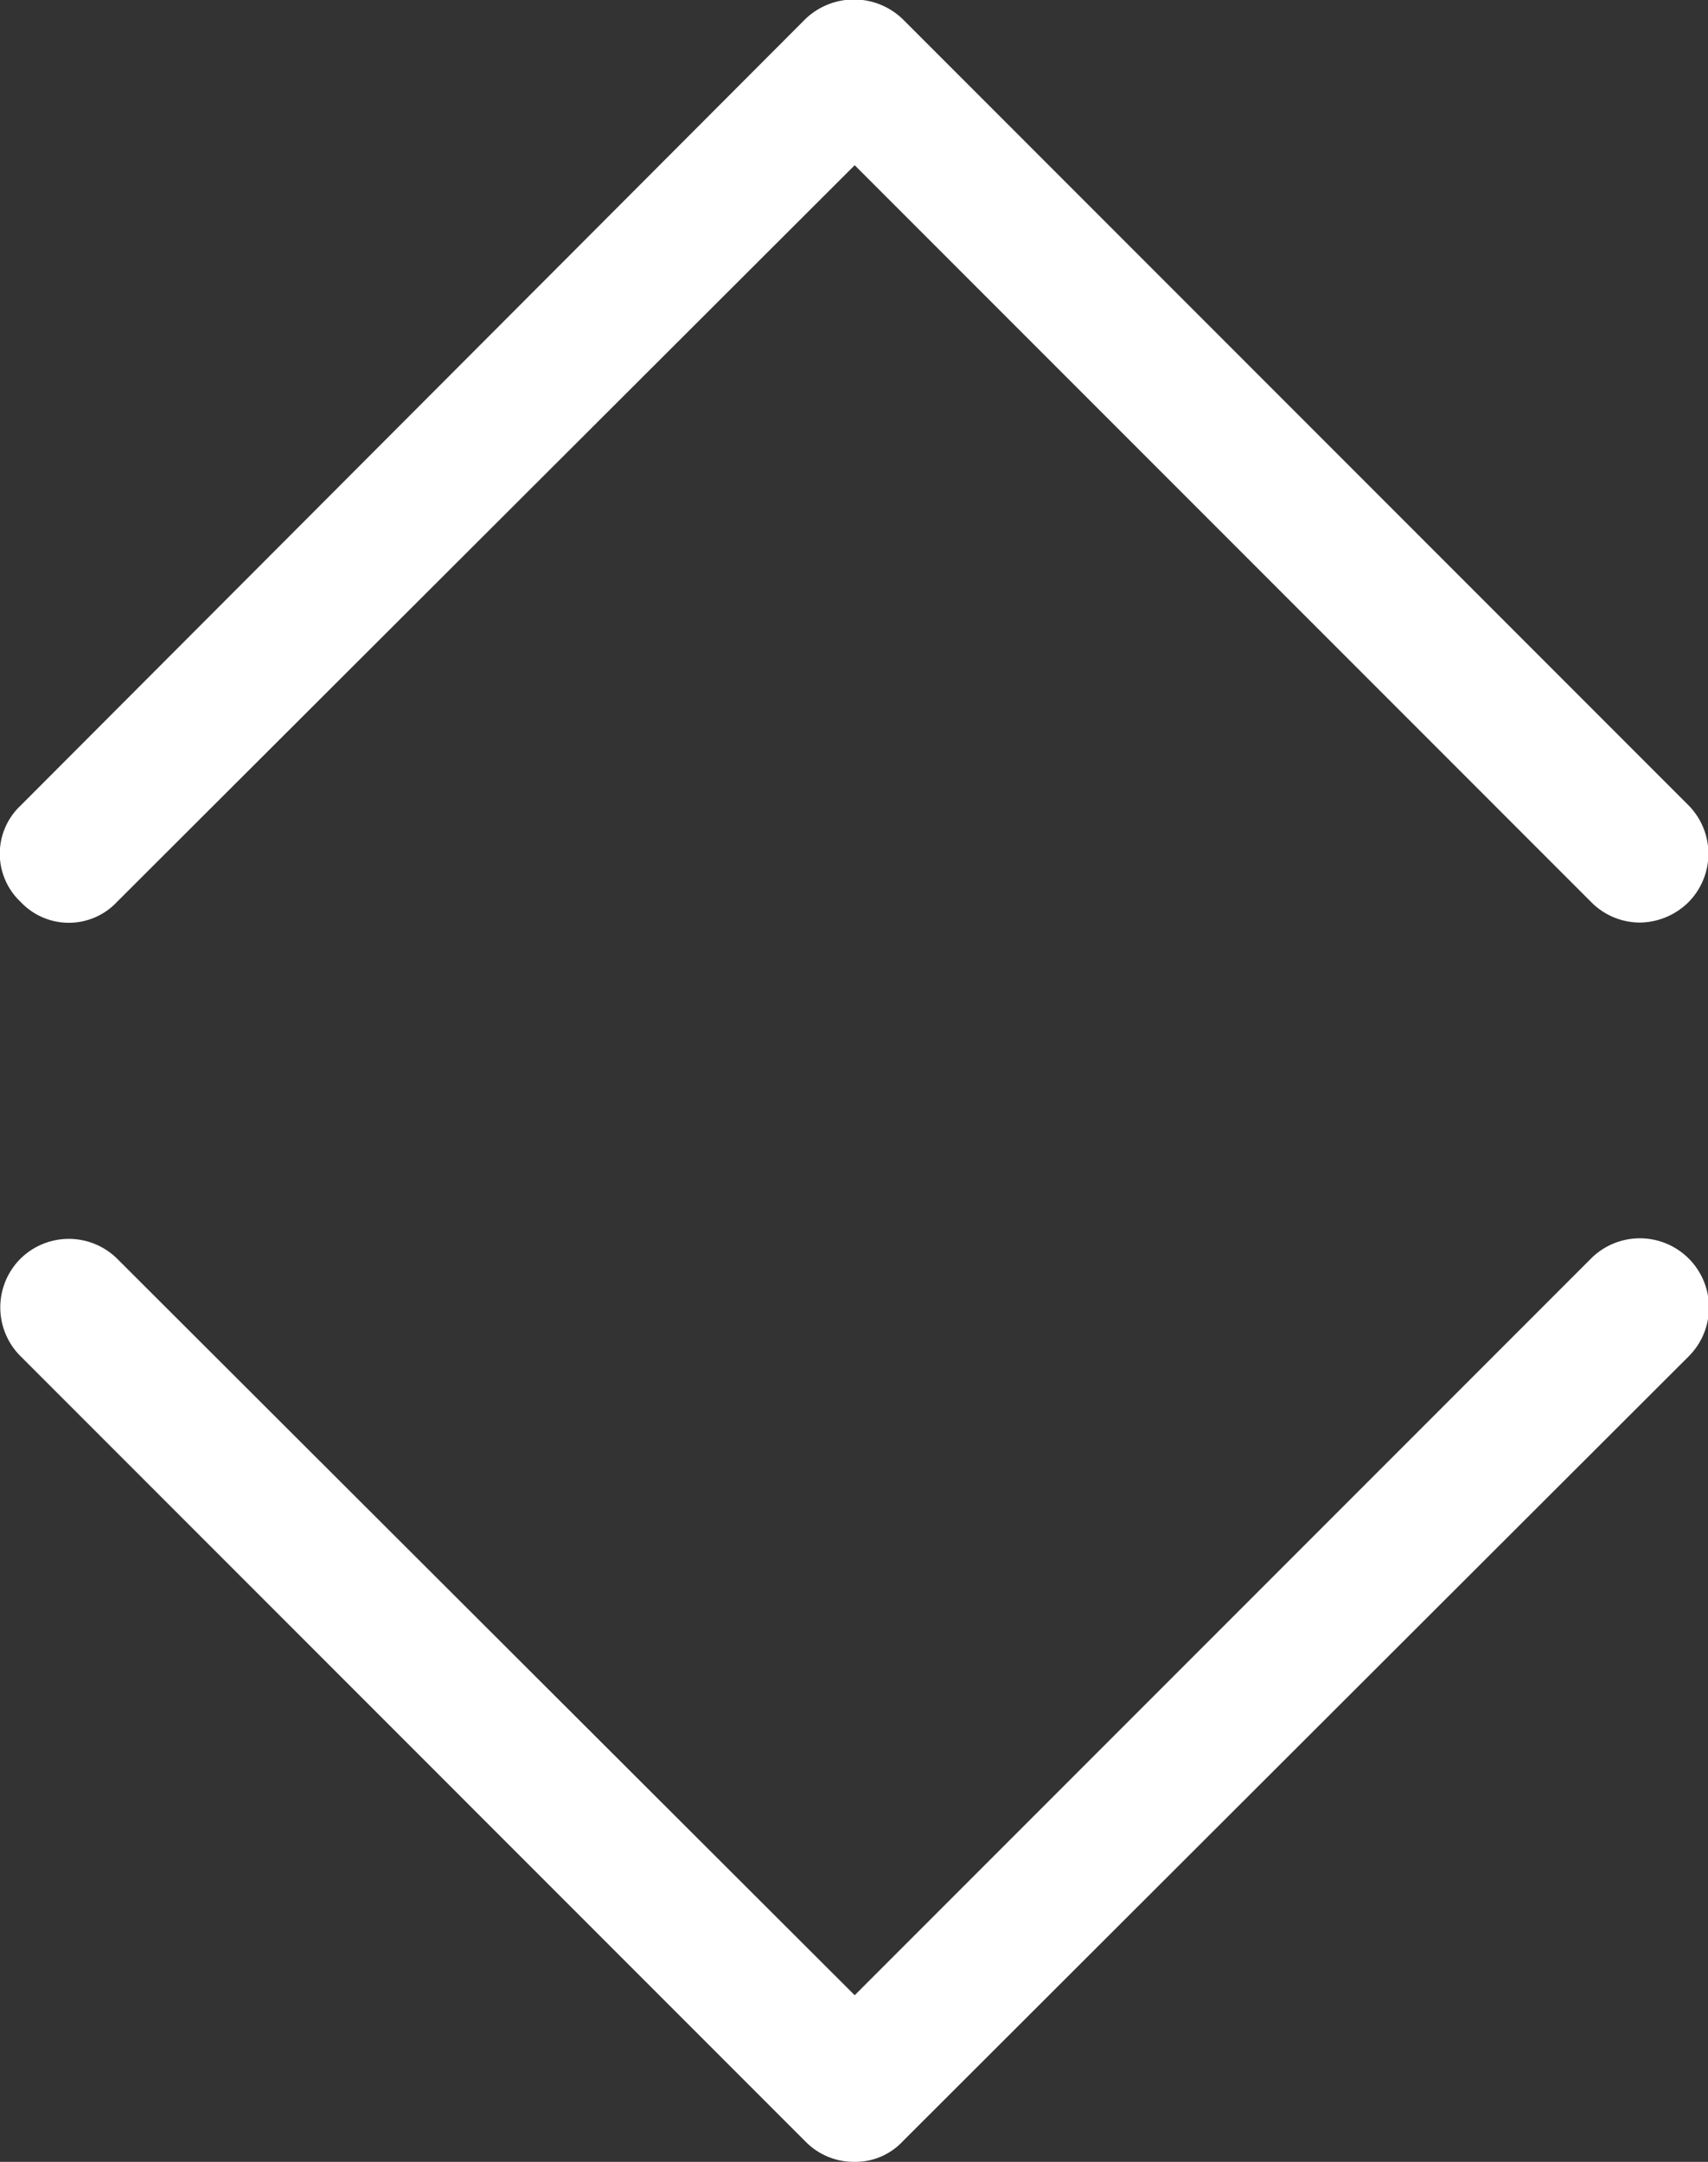 <svg xmlns="http://www.w3.org/2000/svg" viewBox="0 0 12.41 15.7">
  <rect x="0" y="0" width="12.41" height="15.7" fill="#333333" stroke="none"/>
  <defs>
    <style>
      .cls-1 {
        fill: #fff;
      }
    </style>
  </defs>
  <title>ChevronUpDown</title>
  <g id="Layer_2" data-name="Layer 2">
    <g id="Layer_1-2" data-name="Layer 1">
      <g>
        <path class="cls-1" d="M11.91,6.7a.5.5,0,0,1-.35-.15L6.21,1.2.85,6.55a.48.48,0,0,1-.7,0,.48.48,0,0,1,0-.7L5.85.14a.51.51,0,0,1,.71,0l5.71,5.71a.5.5,0,0,1,0,.7A.51.51,0,0,1,11.91,6.7Z"/>
        <path class="cls-1" d="M6.21,15.7a.49.49,0,0,1-.36-.15L.15,9.85a.5.5,0,0,1,0-.71.5.5,0,0,1,.7,0l5.36,5.35,5.35-5.35a.5.5,0,0,1,.71.71l-5.71,5.7A.47.47,0,0,1,6.21,15.7Z"/>
      </g>
    </g>
  </g>
</svg>
